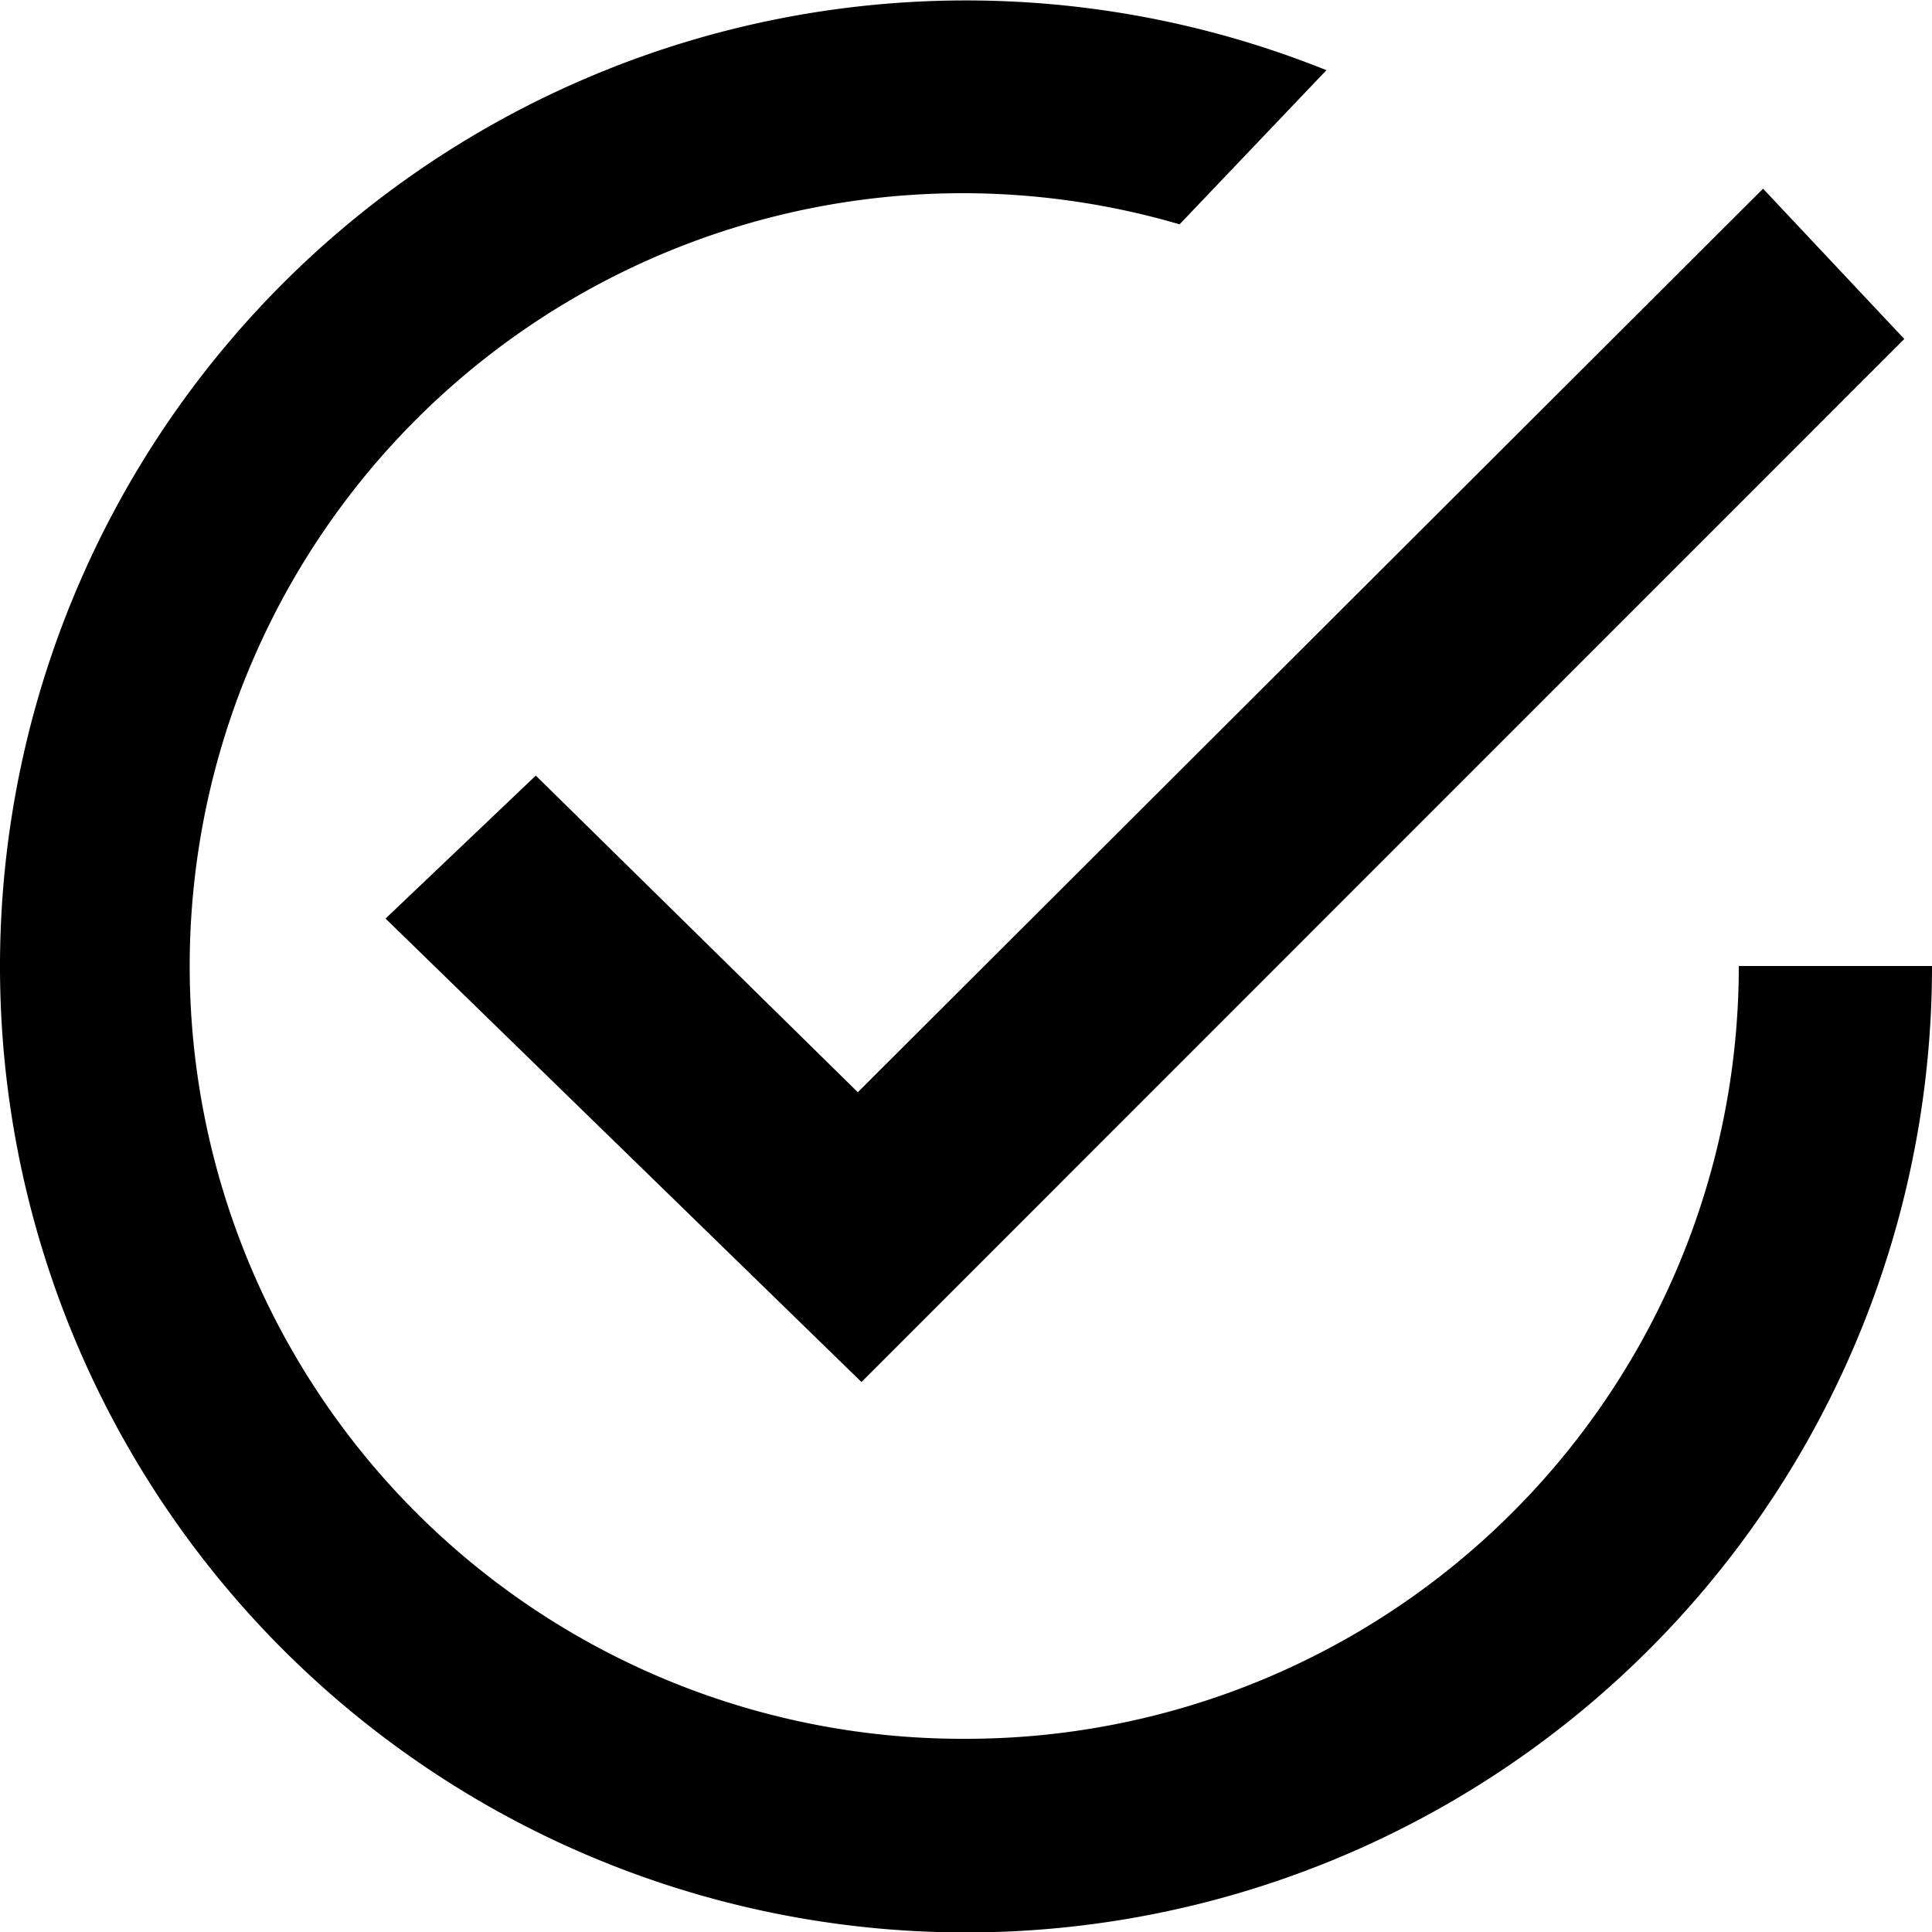 <svg xmlns="http://www.w3.org/2000/svg" viewBox="0 0 90 90"><title>android-checkmark-circle</title><g id="Capa_2" data-name="Capa 2"><g id="Capa_1-2" data-name="Capa 1"><polygon points="17.96 42.79 24.96 36.13 39.96 50.88 82.13 8.79 88.71 15.79 40.13 64.38 17.96 42.79"/><path d="M45,81a36,36,0,1,1,9.95-70.55l6.84-7.18A45,45,0,1,0,90,45H81A36,36,0,0,1,45,81Z"/></g></g></svg>